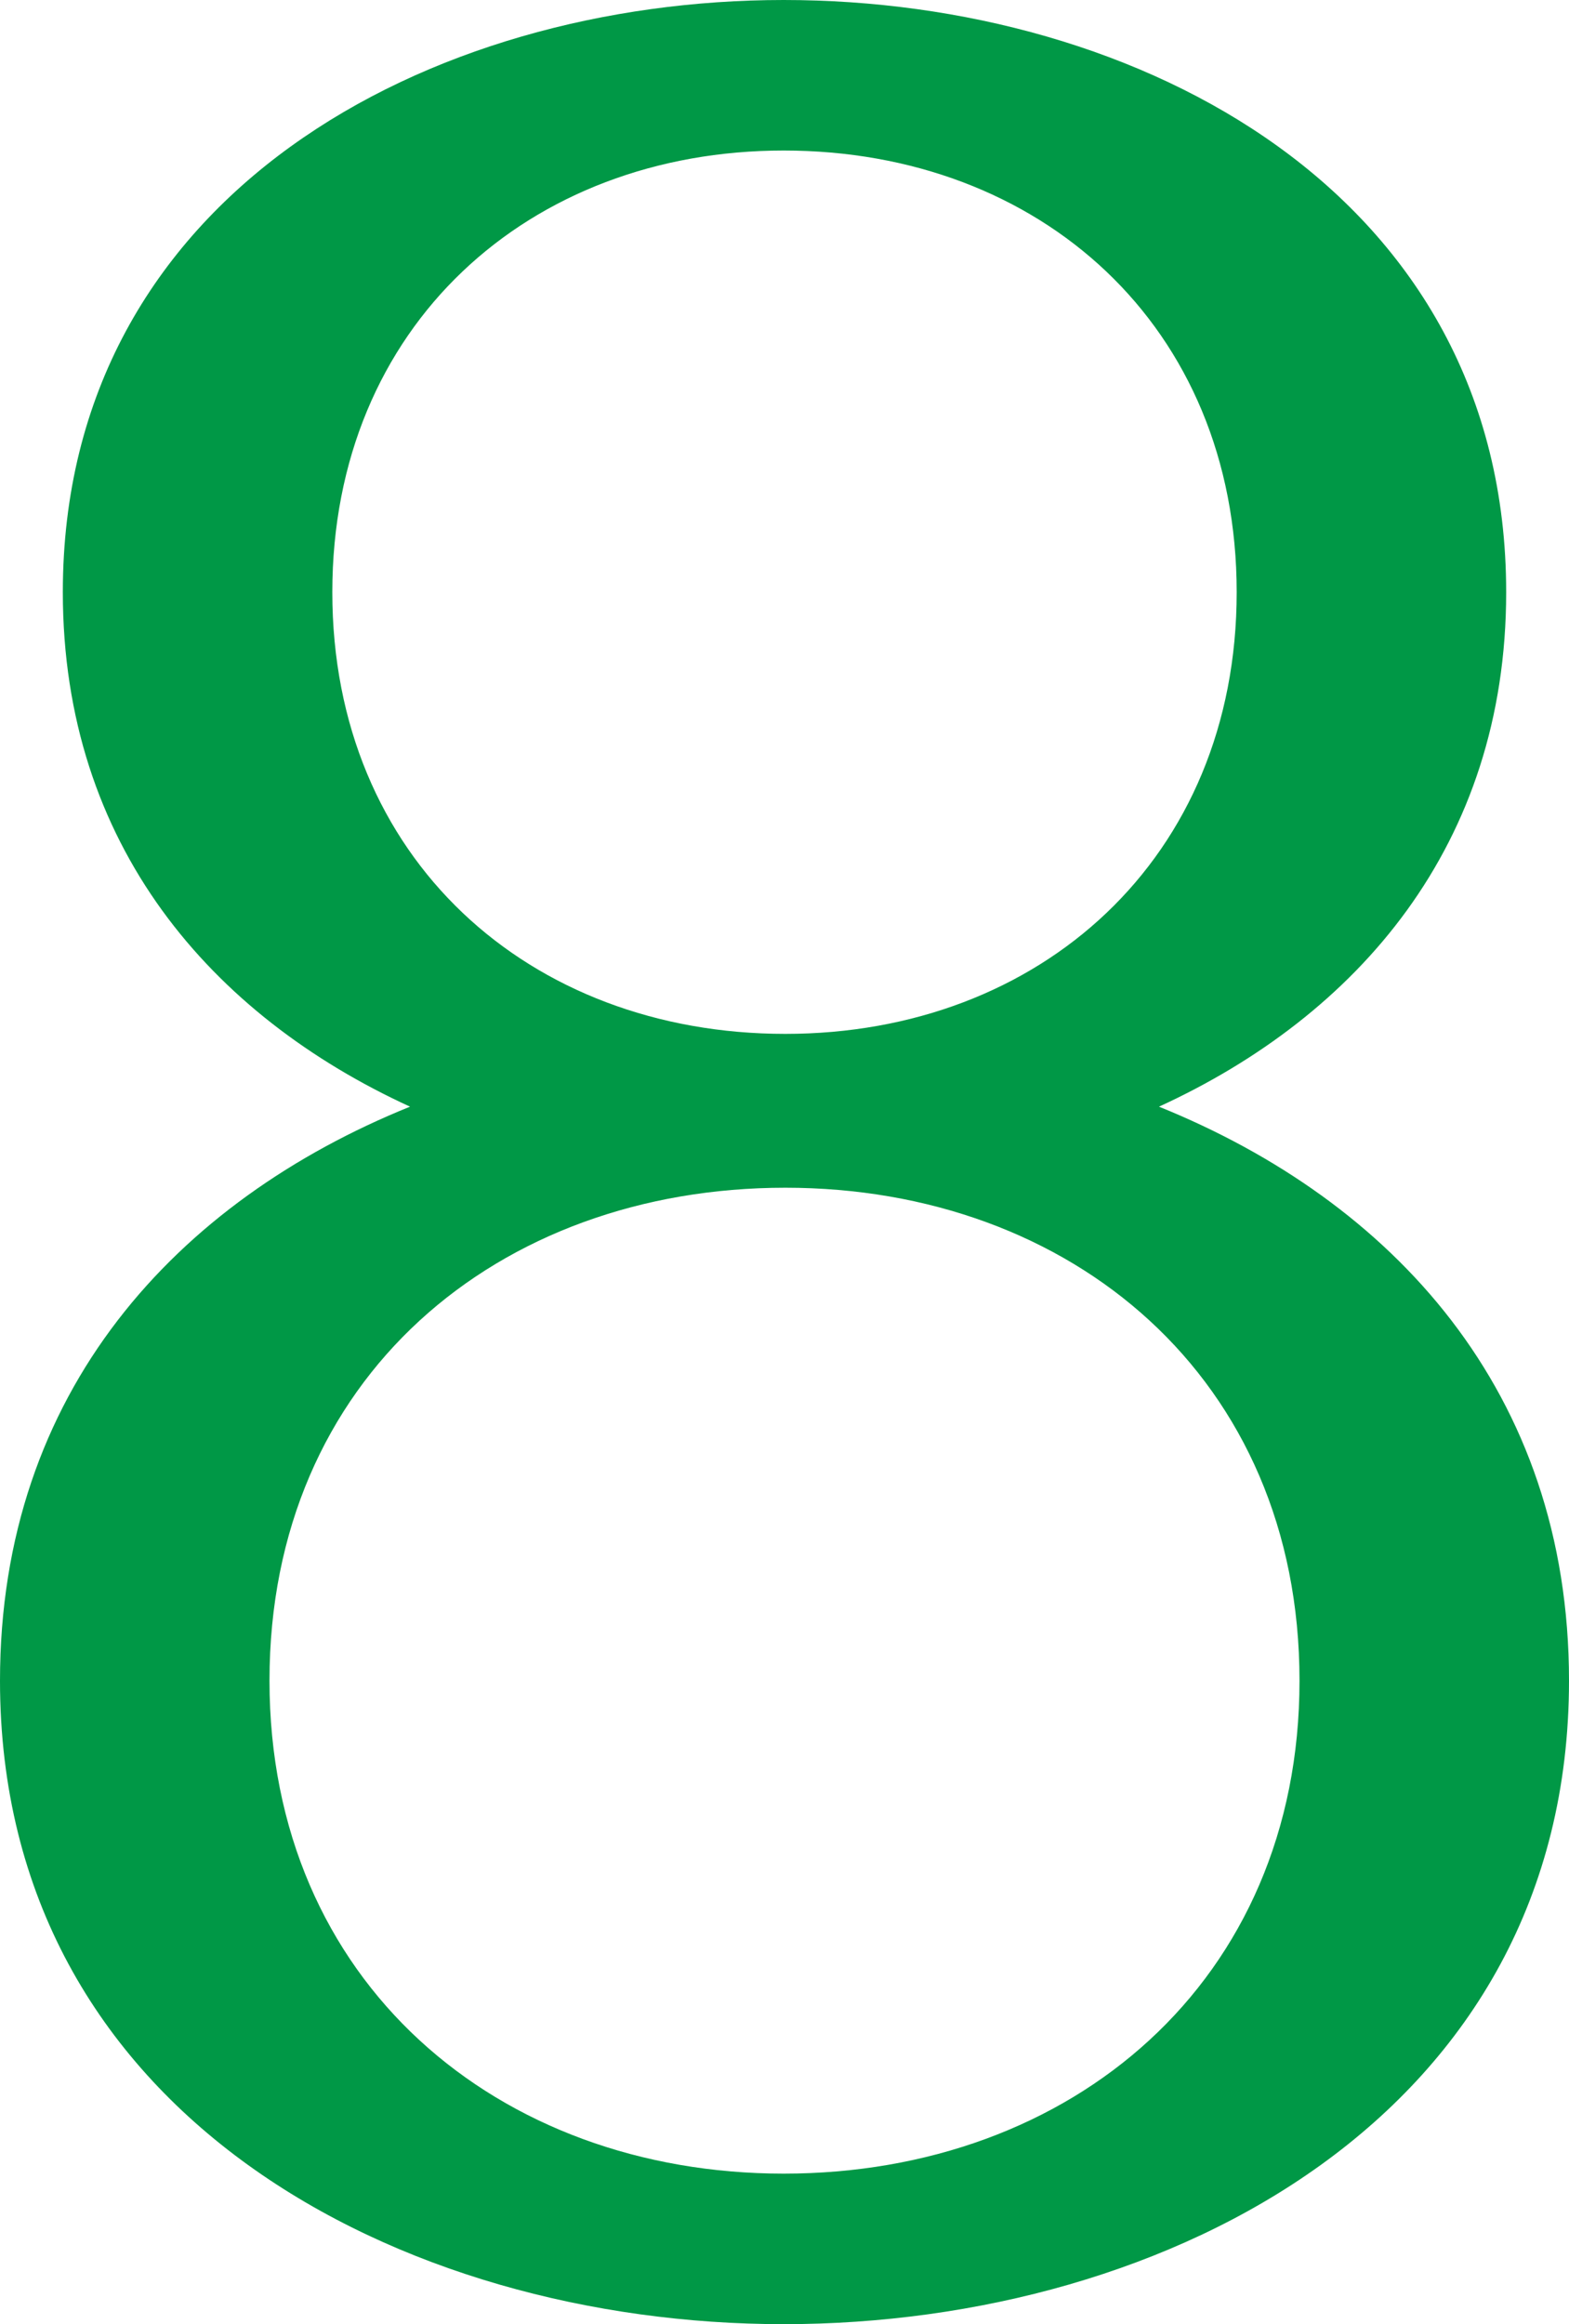 <?xml version="1.0" encoding="UTF-8"?>
<!DOCTYPE svg PUBLIC "-//W3C//DTD SVG 1.1//EN" "http://www.w3.org/Graphics/SVG/1.1/DTD/svg11.dtd">
<!-- Creator: CorelDRAW X8 -->
<svg xmlns="http://www.w3.org/2000/svg" xml:space="preserve" width="949px" height="1405px" version="1.1" style="shape-rendering:geometricPrecision; text-rendering:geometricPrecision; image-rendering:optimizeQuality; fill-rule:evenodd; clip-rule:evenodd"
viewBox="0 0 949 1405"
 xmlns:xlink="http://www.w3.org/1999/xlink">
 <defs>
  <style type="text/css">
   <![CDATA[
    .fil0 {fill:#009846;fill-rule:nonzero}
   ]]>
  </style>
 </defs>
 <g id="Layer_x0020_1">
  <path class="fil0" d="M911 358c0,153 -90,256 -210,311 141,57 248,172 248,347 0,262 -242,389 -475,389 -232,0 -474,-127 -474,-389 0,-175 107,-290 248,-347 -120,-55 -210,-158 -210,-311 0,-241 222,-358 436,-358 215,0 437,117 437,358zm-125 658c0,-183 -138,-298 -311,-298 -174,0 -312,115 -312,298 0,182 138,298 311,298 174,0 312,-116 312,-298zm-38 -658c0,-161 -119,-267 -274,-267 -154,0 -273,106 -273,267 0,161 119,267 274,267 154,0 273,-106 273,-267z"/>
 </g>
</svg>

